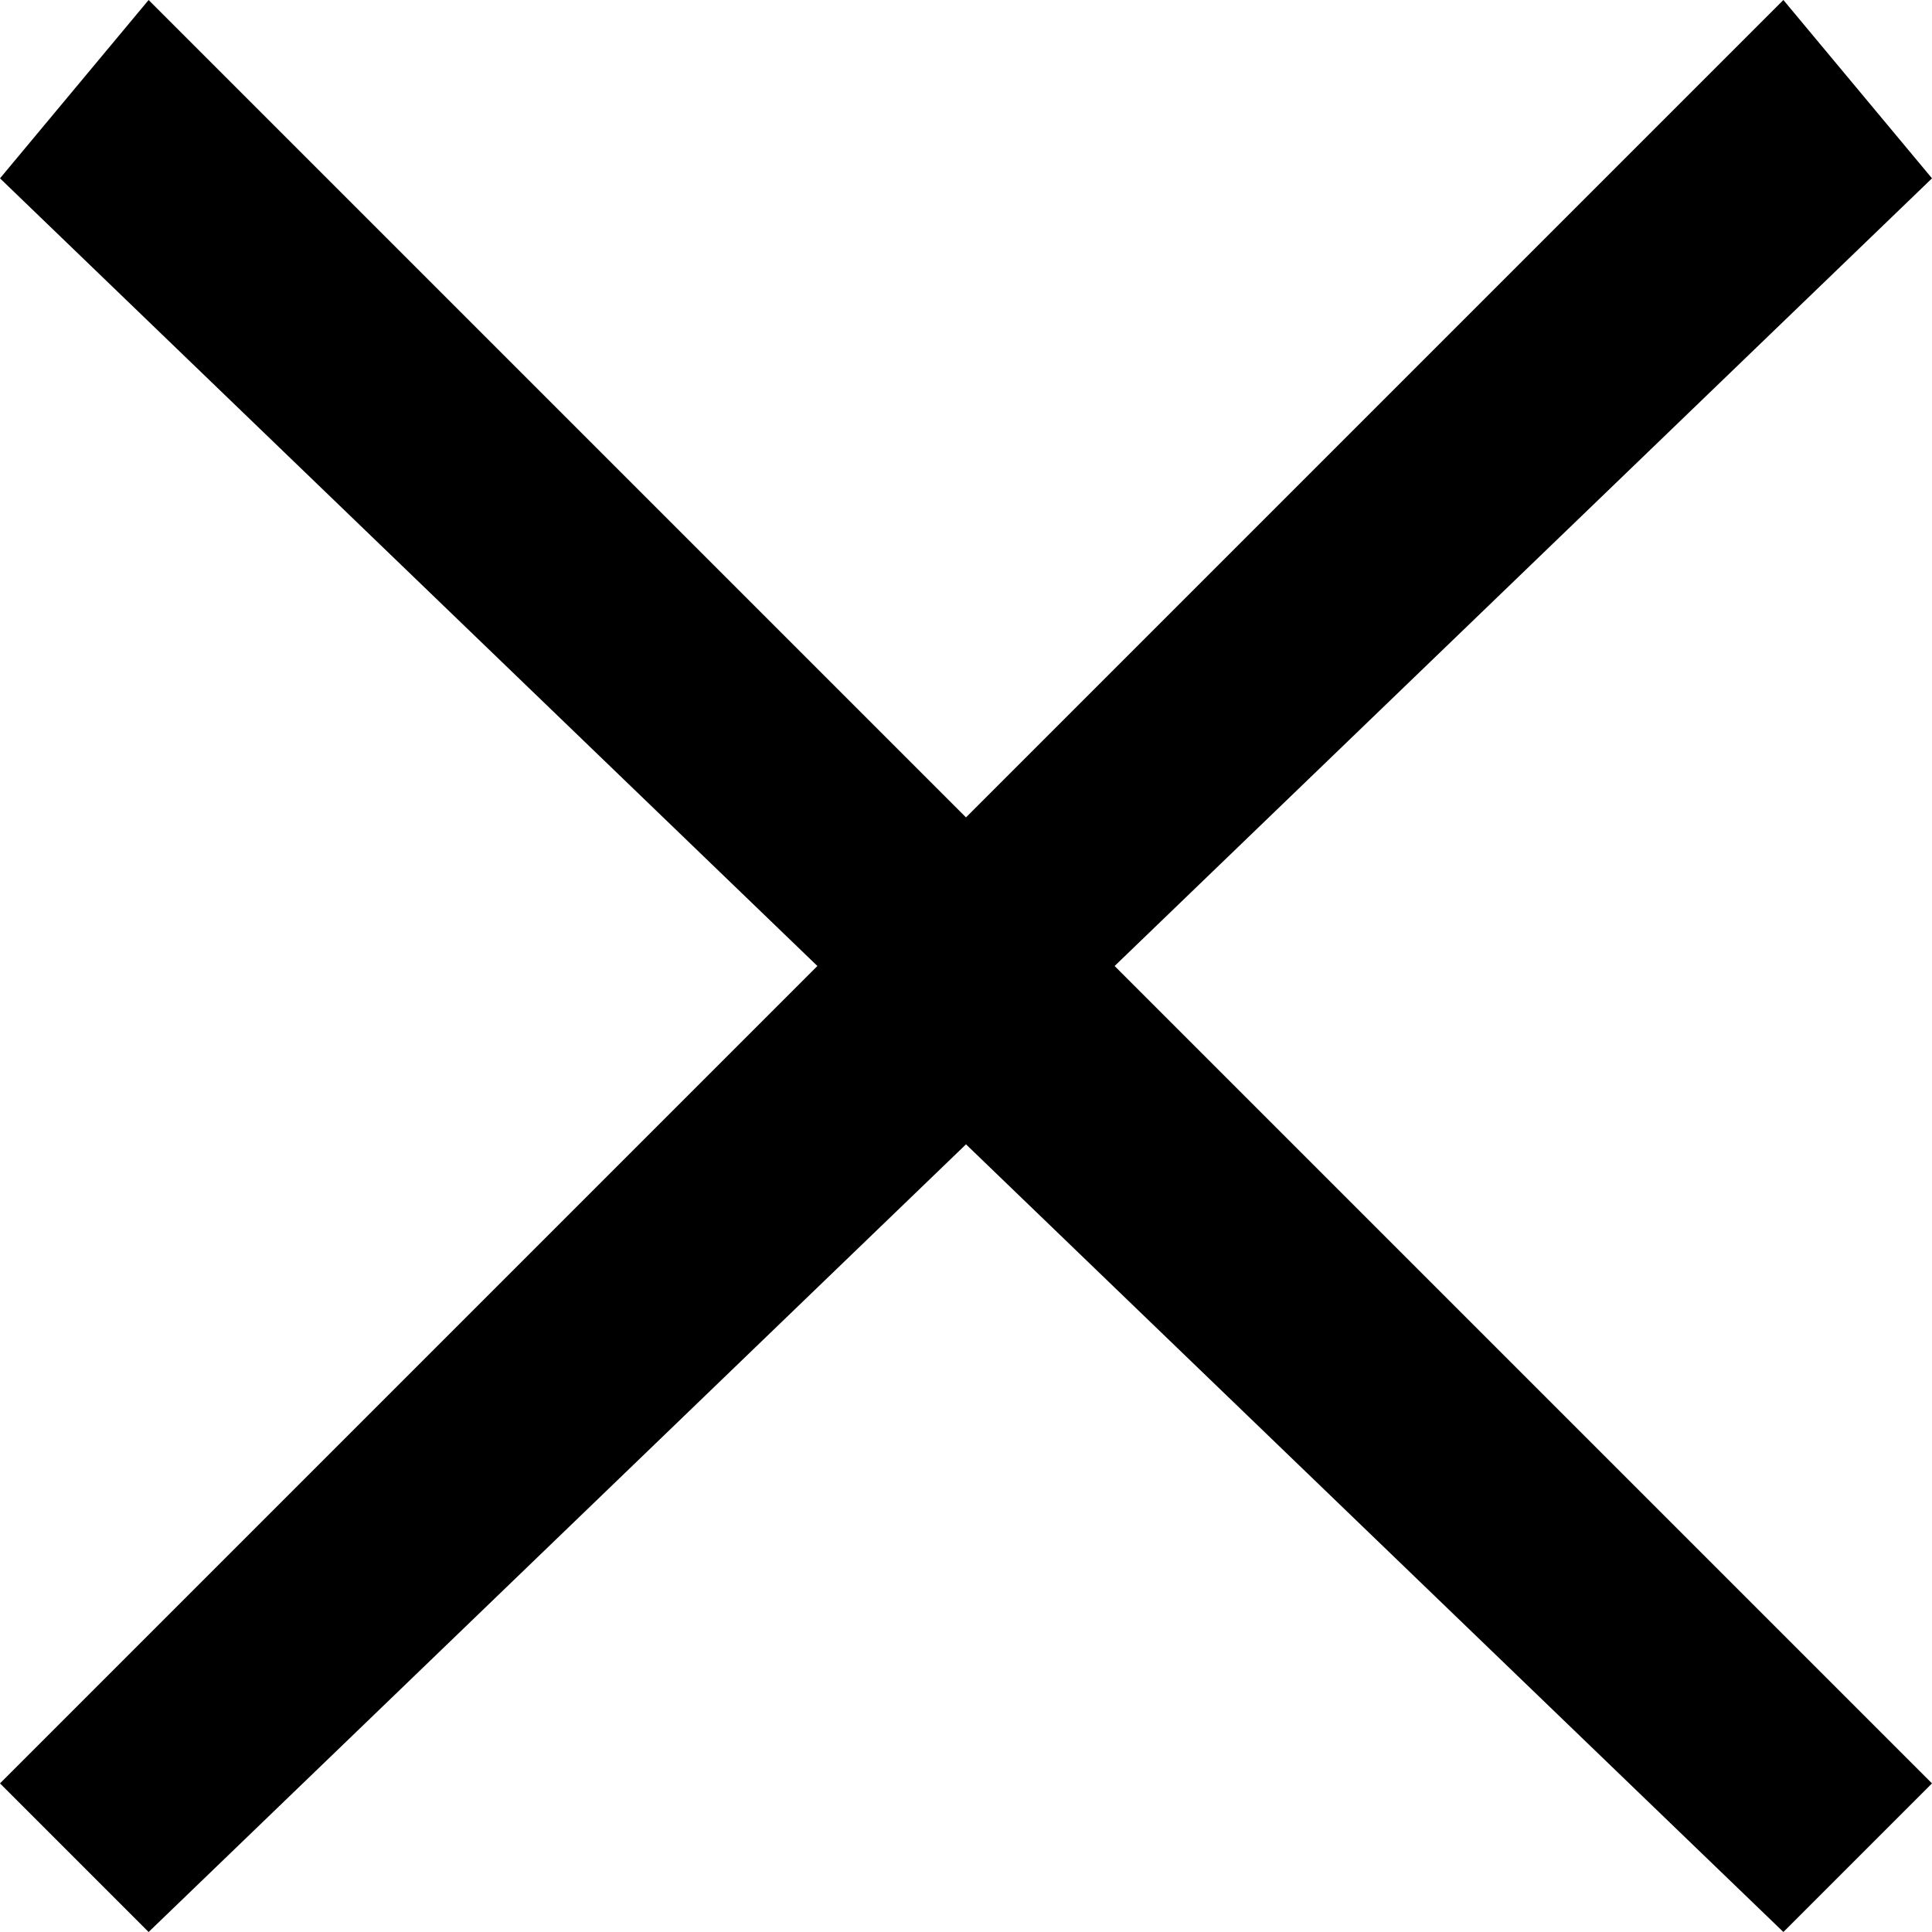 <?xml version="1.0" encoding="utf-8"?>
<!-- Generator: Adobe Illustrator 18.0.0, SVG Export Plug-In . SVG Version: 6.00 Build 0)  -->
<!DOCTYPE svg PUBLIC "-//W3C//DTD SVG 1.1//EN" "http://www.w3.org/Graphics/SVG/1.1/DTD/svg11.dtd">
<svg version="1.1" id="Layer_1" xmlns="http://www.w3.org/2000/svg" xmlns:xlink="http://www.w3.org/1999/xlink" x="0px" y="0px"
	 width="13px" height="13px" viewBox="-1.4 -0.7 13 13" enable-background="new -1.4 -0.7 13 13" xml:space="preserve">
<polygon points="11.6,11.3 6.1,5.8 11.6,0.5 10.6,-0.7 5.1,4.8 -0.4,-0.7 -1.4,0.5 4.1,5.8 -1.4,11.3 -0.4,12.3 5.1,7 10.6,12.3 "/>
</svg>

